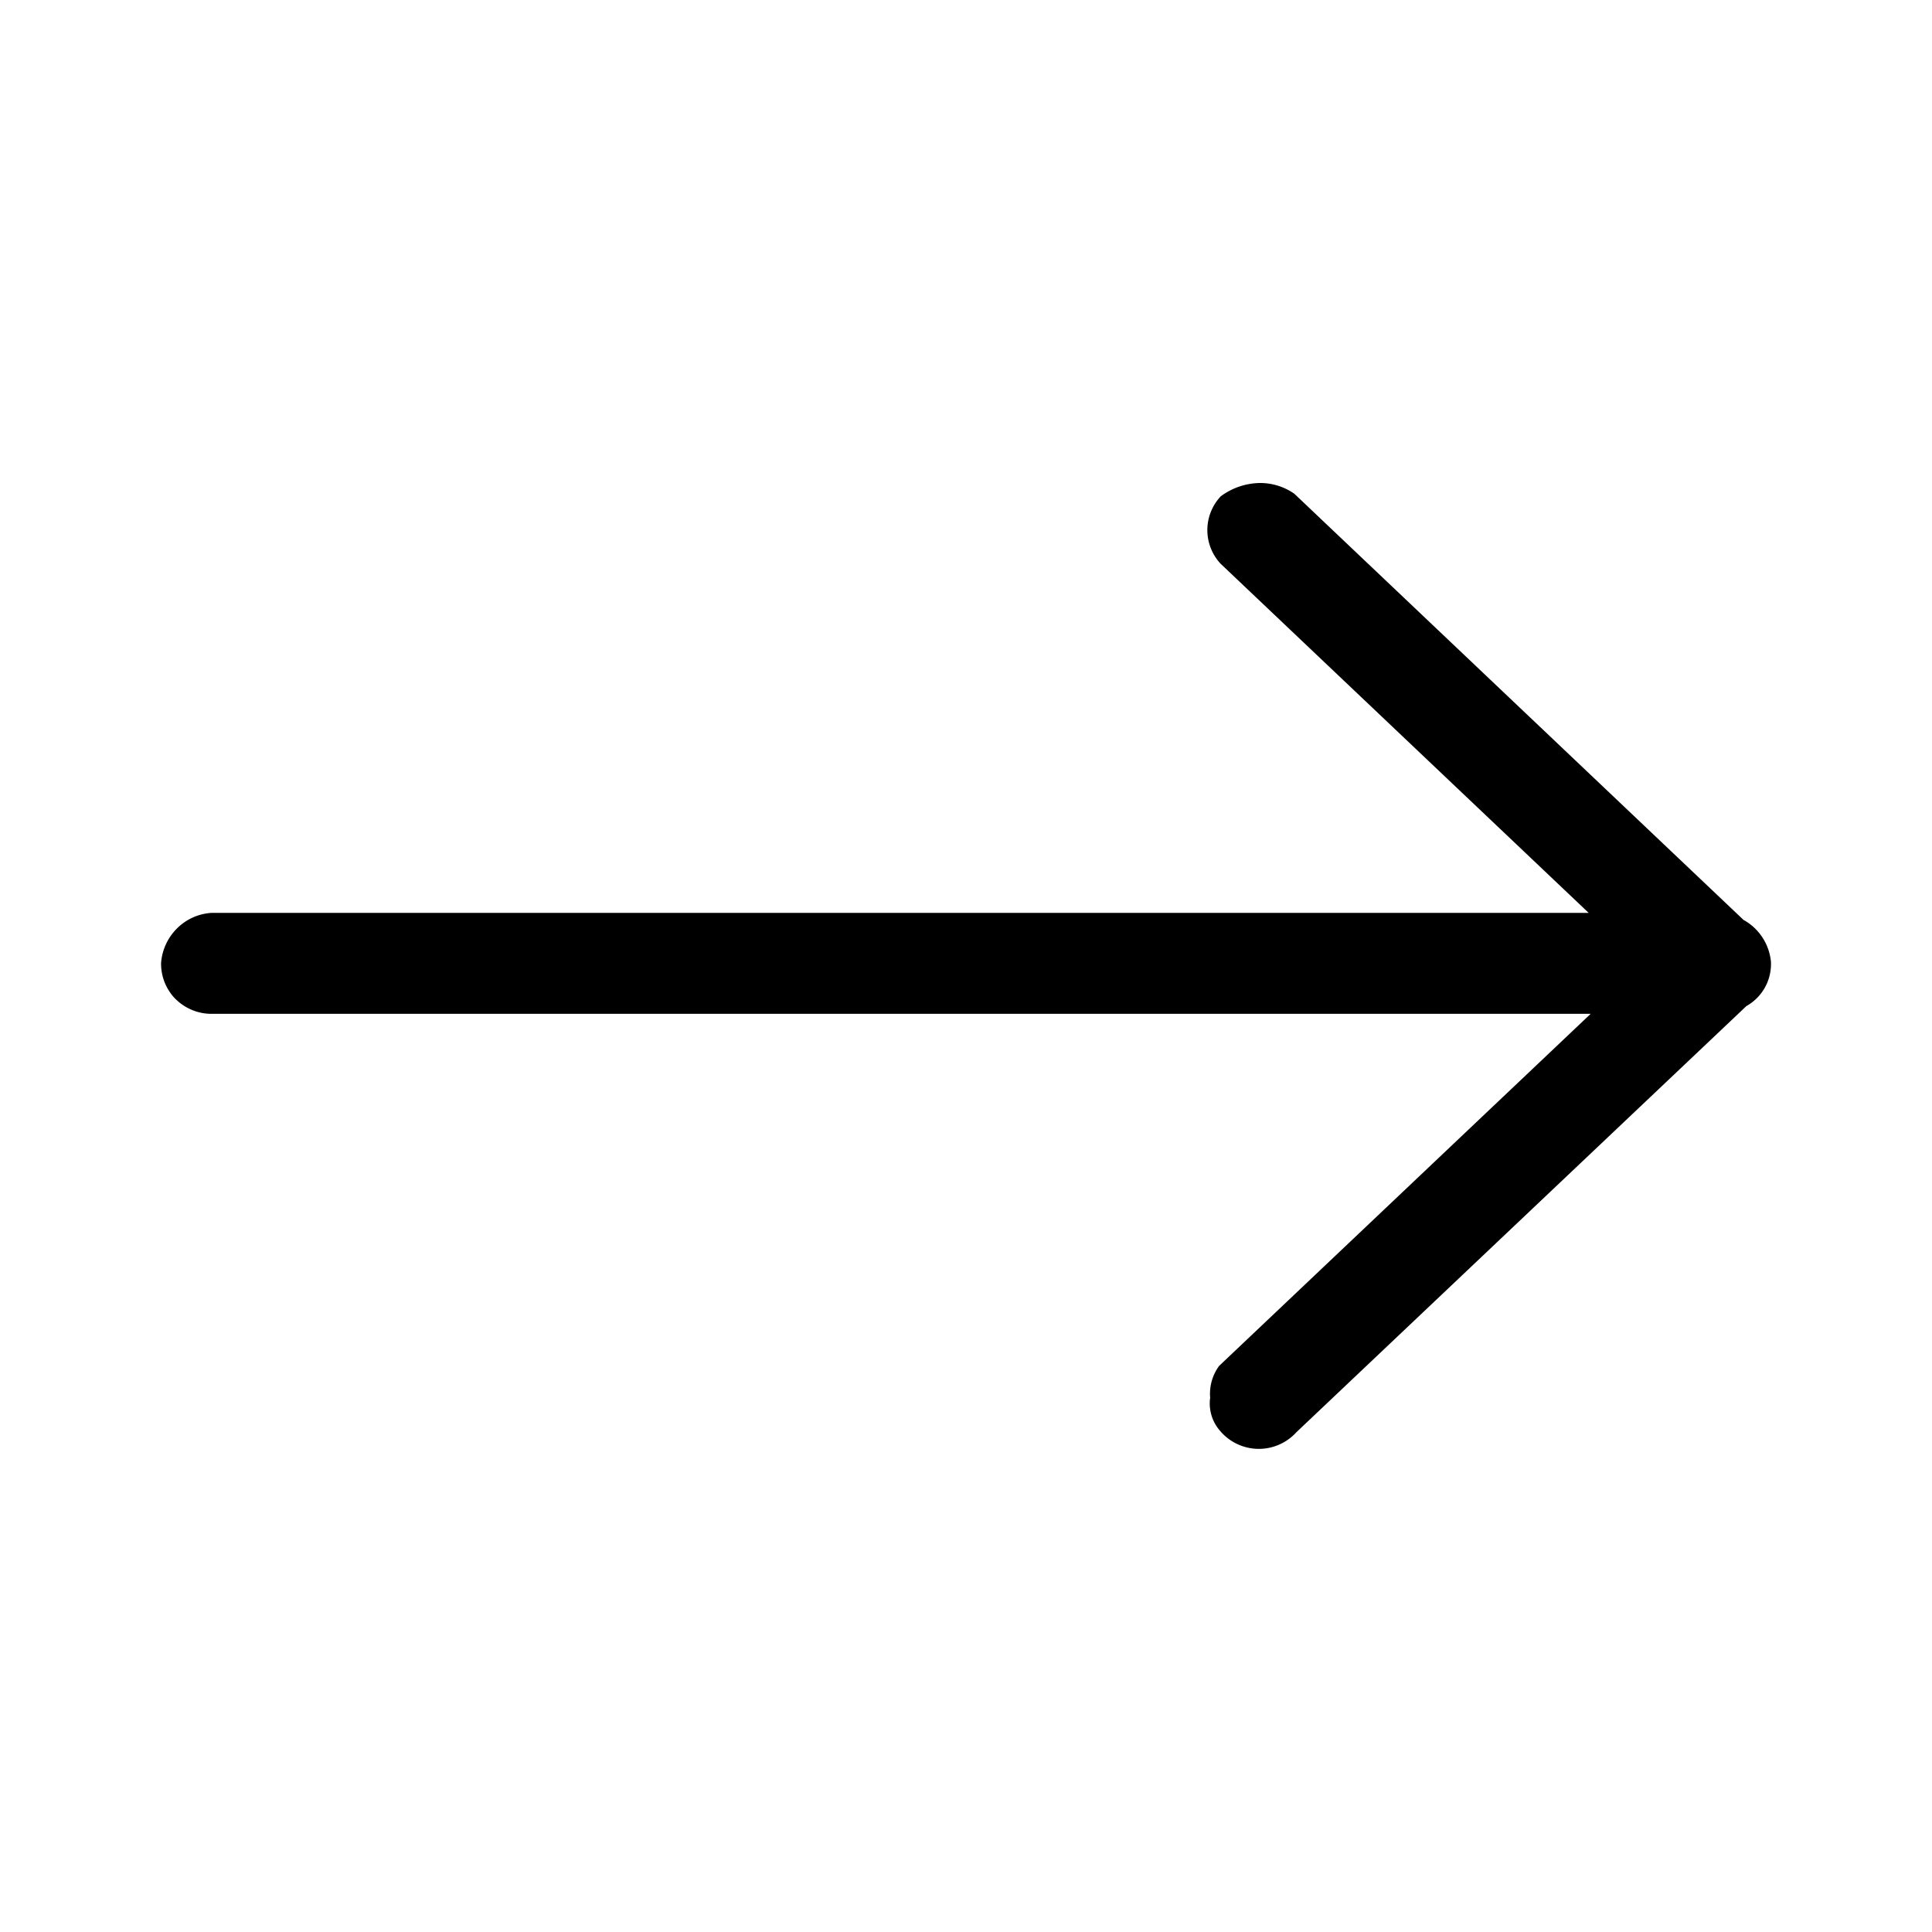 <svg xmlns="http://www.w3.org/2000/svg" width="24" height="24" fill="none" viewBox="0 0 24 24">
  <path fill="#000" d="M2.175 12.404a.632.632 0 0 0 .468.19H19.76l-4.616 4.374a.586.586 0 0 0-.111.395.515.515 0 0 0 .121.409.63.63 0 0 0 .95.02l5.59-5.294a.598.598 0 0 0 .305-.554.666.666 0 0 0-.341-.517l-5.58-5.294A.743.743 0 0 0 15.654 6a.837.837 0 0 0-.489.165.612.612 0 0 0 0 .84l4.57 4.335H2.63a.664.664 0 0 0-.43.192.677.677 0 0 0-.199.43.626.626 0 0 0 .173.442"/>
</svg>
